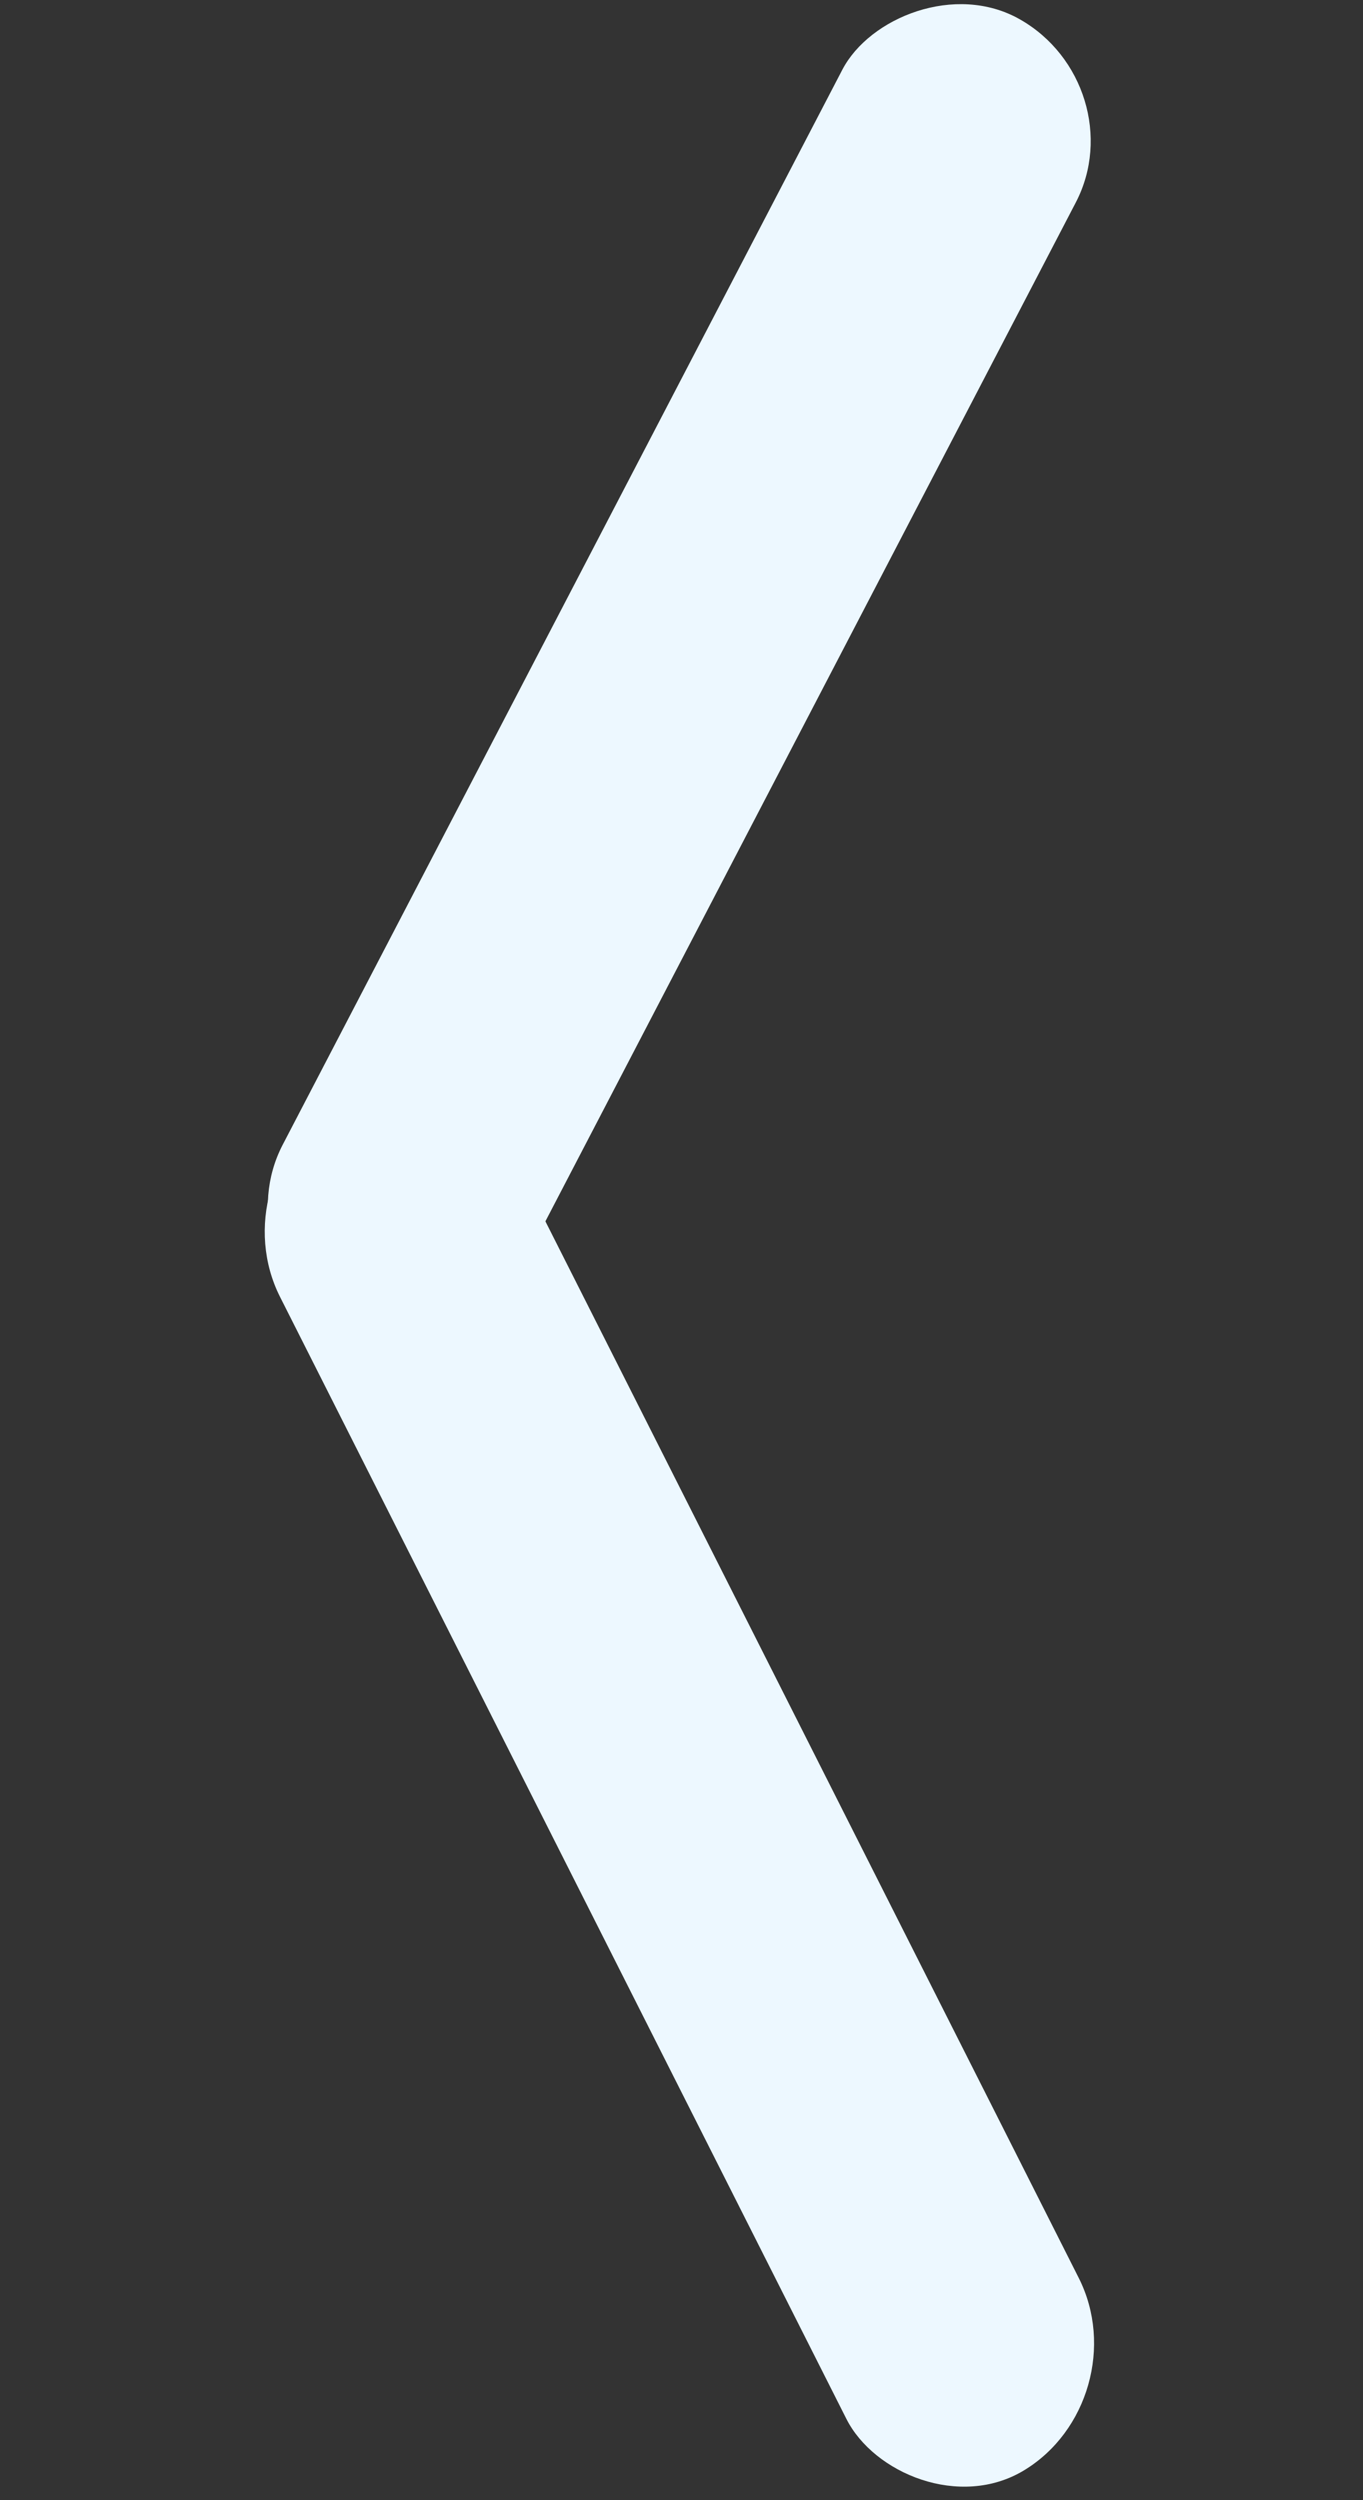 <?xml version="1.0" encoding="UTF-8"?>
<svg width="24" height="44" version="1.1" viewBox="0 0 24 44" xmlns="http://www.w3.org/2000/svg">
 <rect x="0" y="0" width="24" height="44" fill="#333333" stroke="none"/>
 <path d="m-7.921 1.915 3.19-3.228-3.228-3.19 0.987-0.992 4.22 4.171-4.17 4.22z" fill="#0ff" stroke-width="1.049"/>
 <rect transform="matrix(-.855 .518 -.451 -.893 0 0)" x="1.121" y="-46.645" width="4.786" height="26.915" rx="2.826" ry="2.402" fill="#edf8ff" fill-rule="evenodd" stroke-dasharray="1.375, 0.057" stroke-miterlimit="15" stroke-width=".057" style="paint-order:stroke fill markers"/>
 <rect transform="matrix(-.87 -.494 -.462 .887 0 0)" x="-18.45" y="-8.576" width="4.726" height="25.961" rx="2.79" ry="2.317" fill="#edf8ff" fill-rule="evenodd" stroke-dasharray="1.342, 0.056" stroke-miterlimit="15" stroke-width=".056" style="paint-order:stroke fill markers"/>
</svg>
